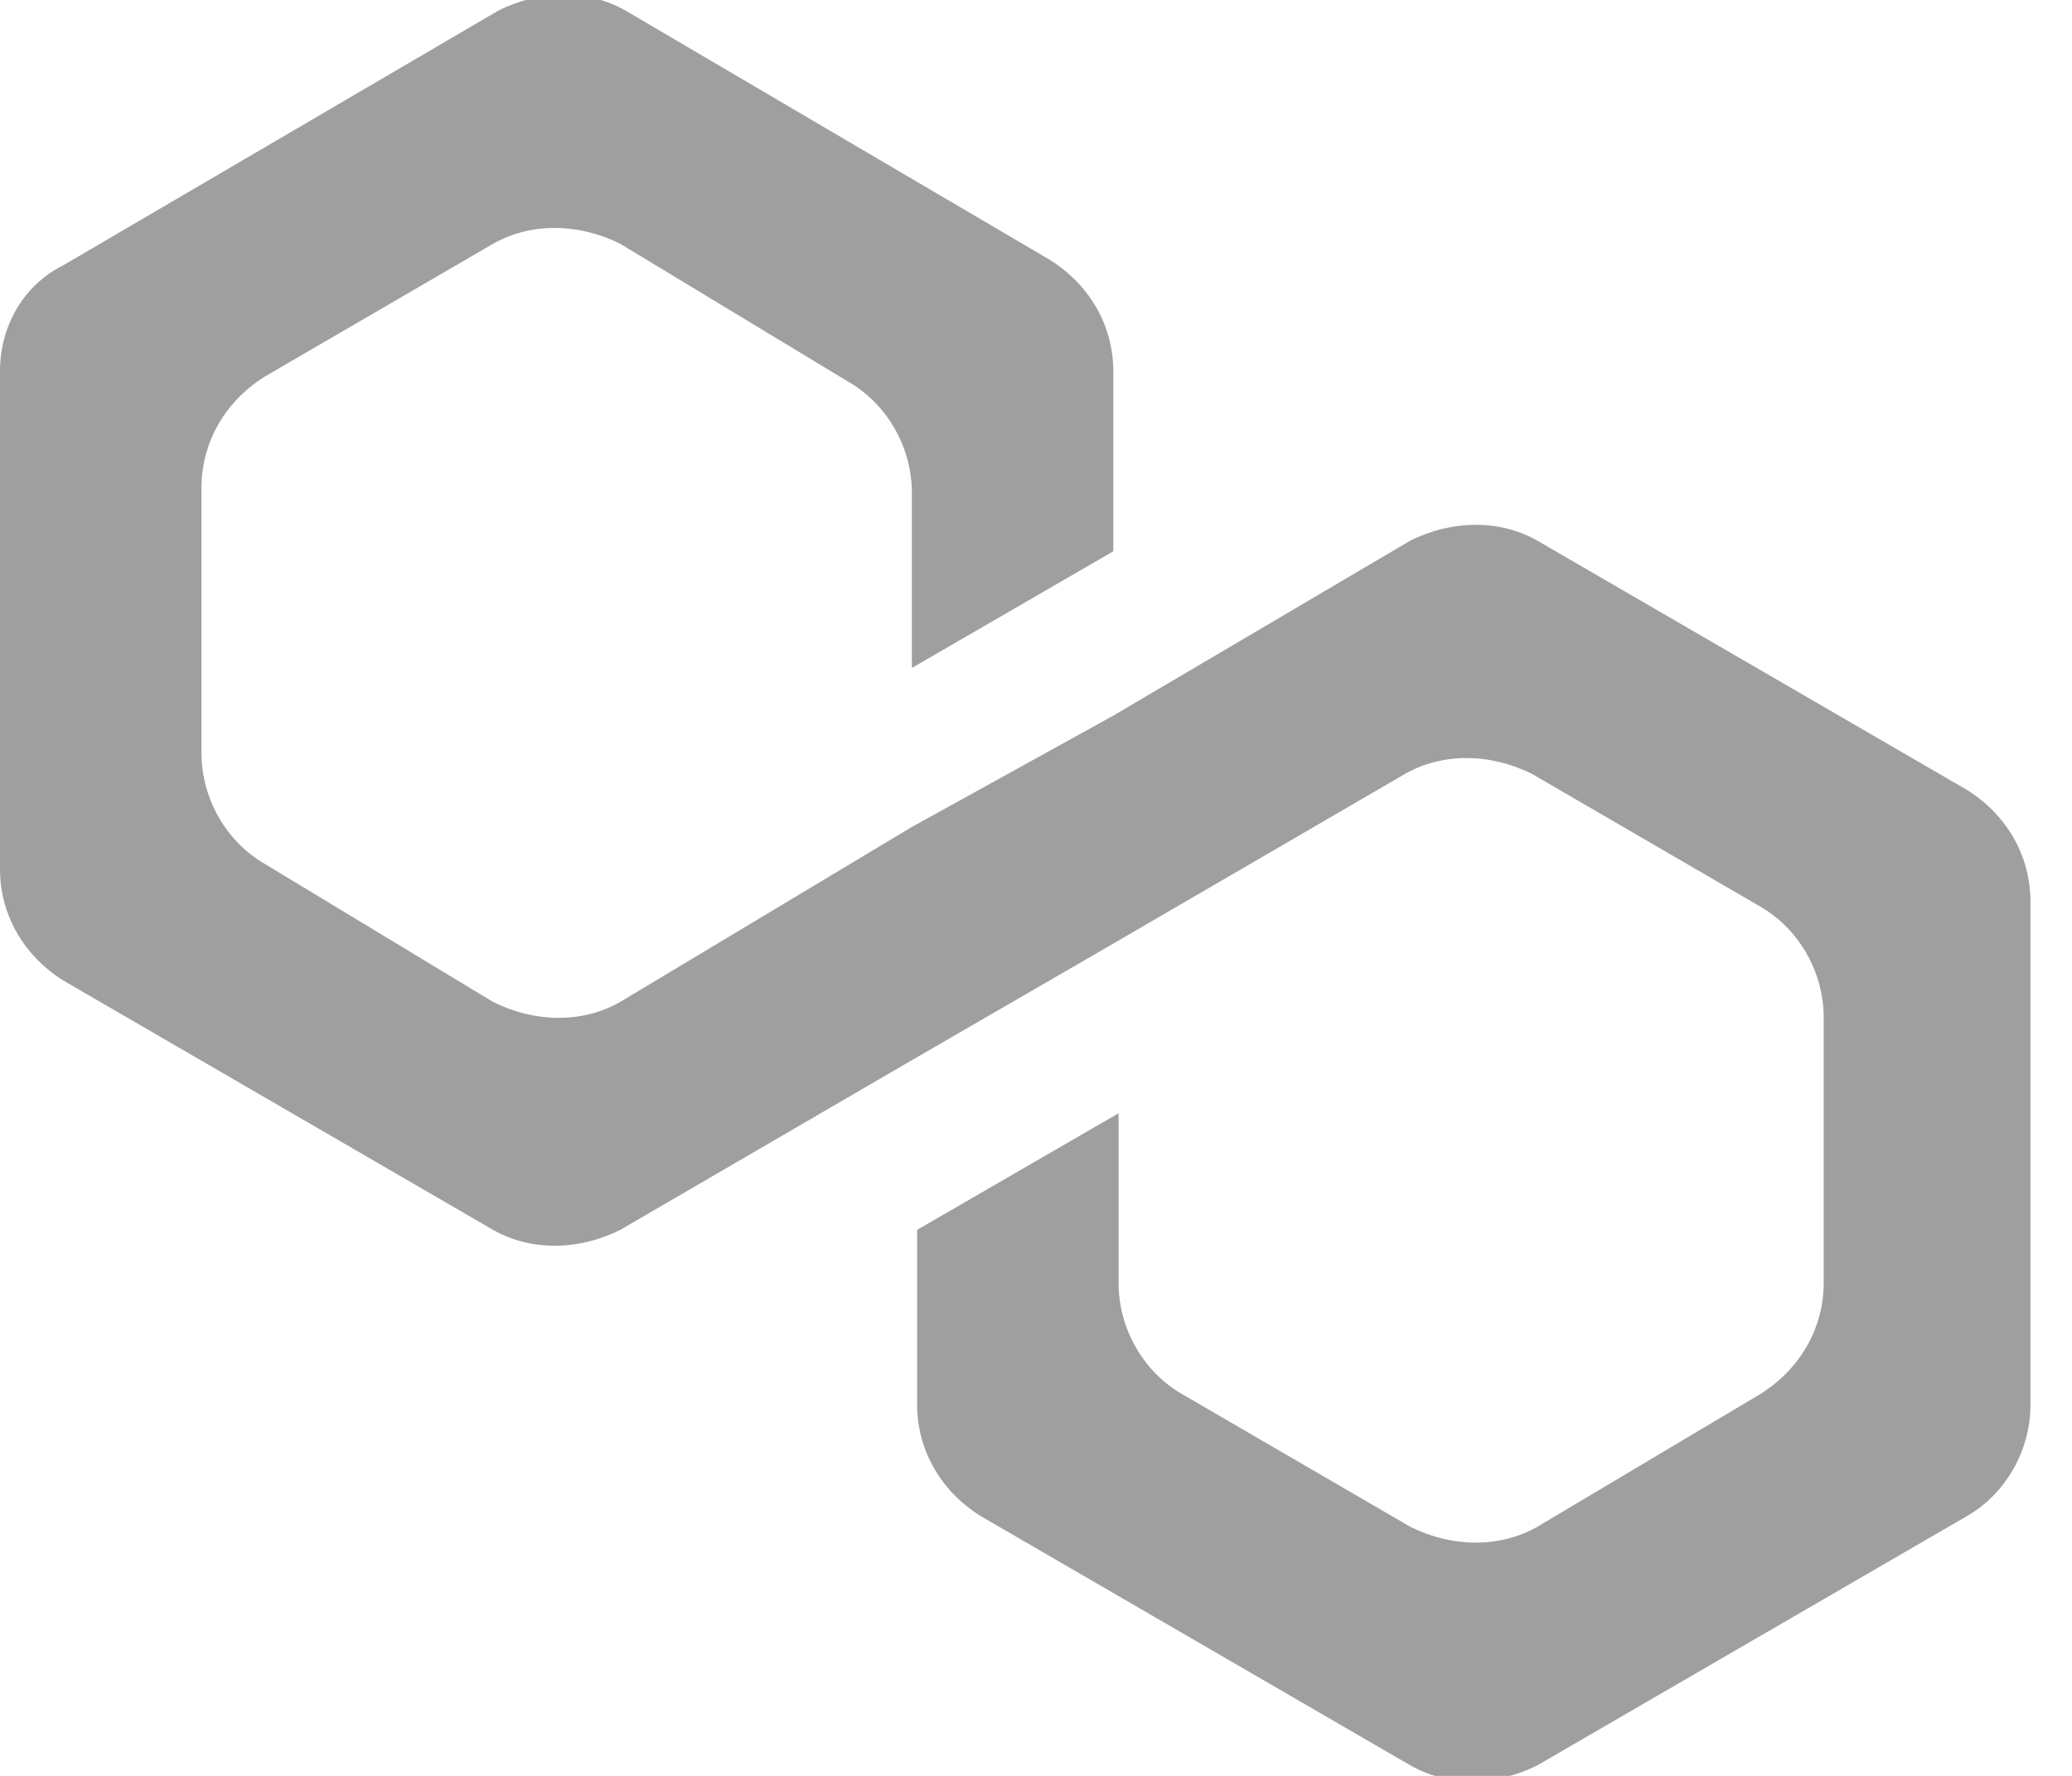 <svg width="35" height="30" viewBox="0 0 35 30" fill="none" xmlns="http://www.w3.org/2000/svg">
<g clip-path="url(#clip0)">
<path d="M25.97 9.134C25.343 8.776 24.537 8.776 23.821 9.134L18.806 12.089L15.403 13.97L10.478 16.925C9.851 17.284 9.045 17.284 8.328 16.925L4.478 14.597C3.851 14.239 3.403 13.522 3.403 12.716V8.239C3.403 7.522 3.761 6.806 4.478 6.358L8.328 4.119C8.955 3.761 9.761 3.761 10.478 4.119L14.328 6.448C14.955 6.806 15.403 7.522 15.403 8.328V11.284L18.806 9.313V6.269C18.806 5.552 18.448 4.836 17.731 4.388L10.567 0.179C9.94 -0.179 9.134 -0.179 8.418 0.179L1.075 4.478C0.358 4.836 0 5.552 0 6.269V14.687C0 15.403 0.358 16.119 1.075 16.567L8.328 20.776C8.955 21.134 9.761 21.134 10.478 20.776L15.403 17.91L18.806 15.94L23.731 13.075C24.358 12.716 25.164 12.716 25.881 13.075L29.731 15.313C30.358 15.672 30.806 16.388 30.806 17.194V21.672C30.806 22.388 30.448 23.104 29.731 23.552L25.97 25.791C25.343 26.149 24.537 26.149 23.821 25.791L19.97 23.552C19.343 23.194 18.895 22.478 18.895 21.672V18.806L15.492 20.776V23.731C15.492 24.448 15.851 25.164 16.567 25.612L23.821 29.821C24.448 30.179 25.254 30.179 25.97 29.821L33.224 25.612C33.851 25.254 34.298 24.537 34.298 23.731V15.224C34.298 14.507 33.94 13.791 33.224 13.343L25.97 9.134Z" fill="#9F9F9F"/>
</g>
<defs>
<clipPath id="clip0">
<rect width="34.388" height="30" fill="white"/>
</clipPath>
</defs>
</svg>
